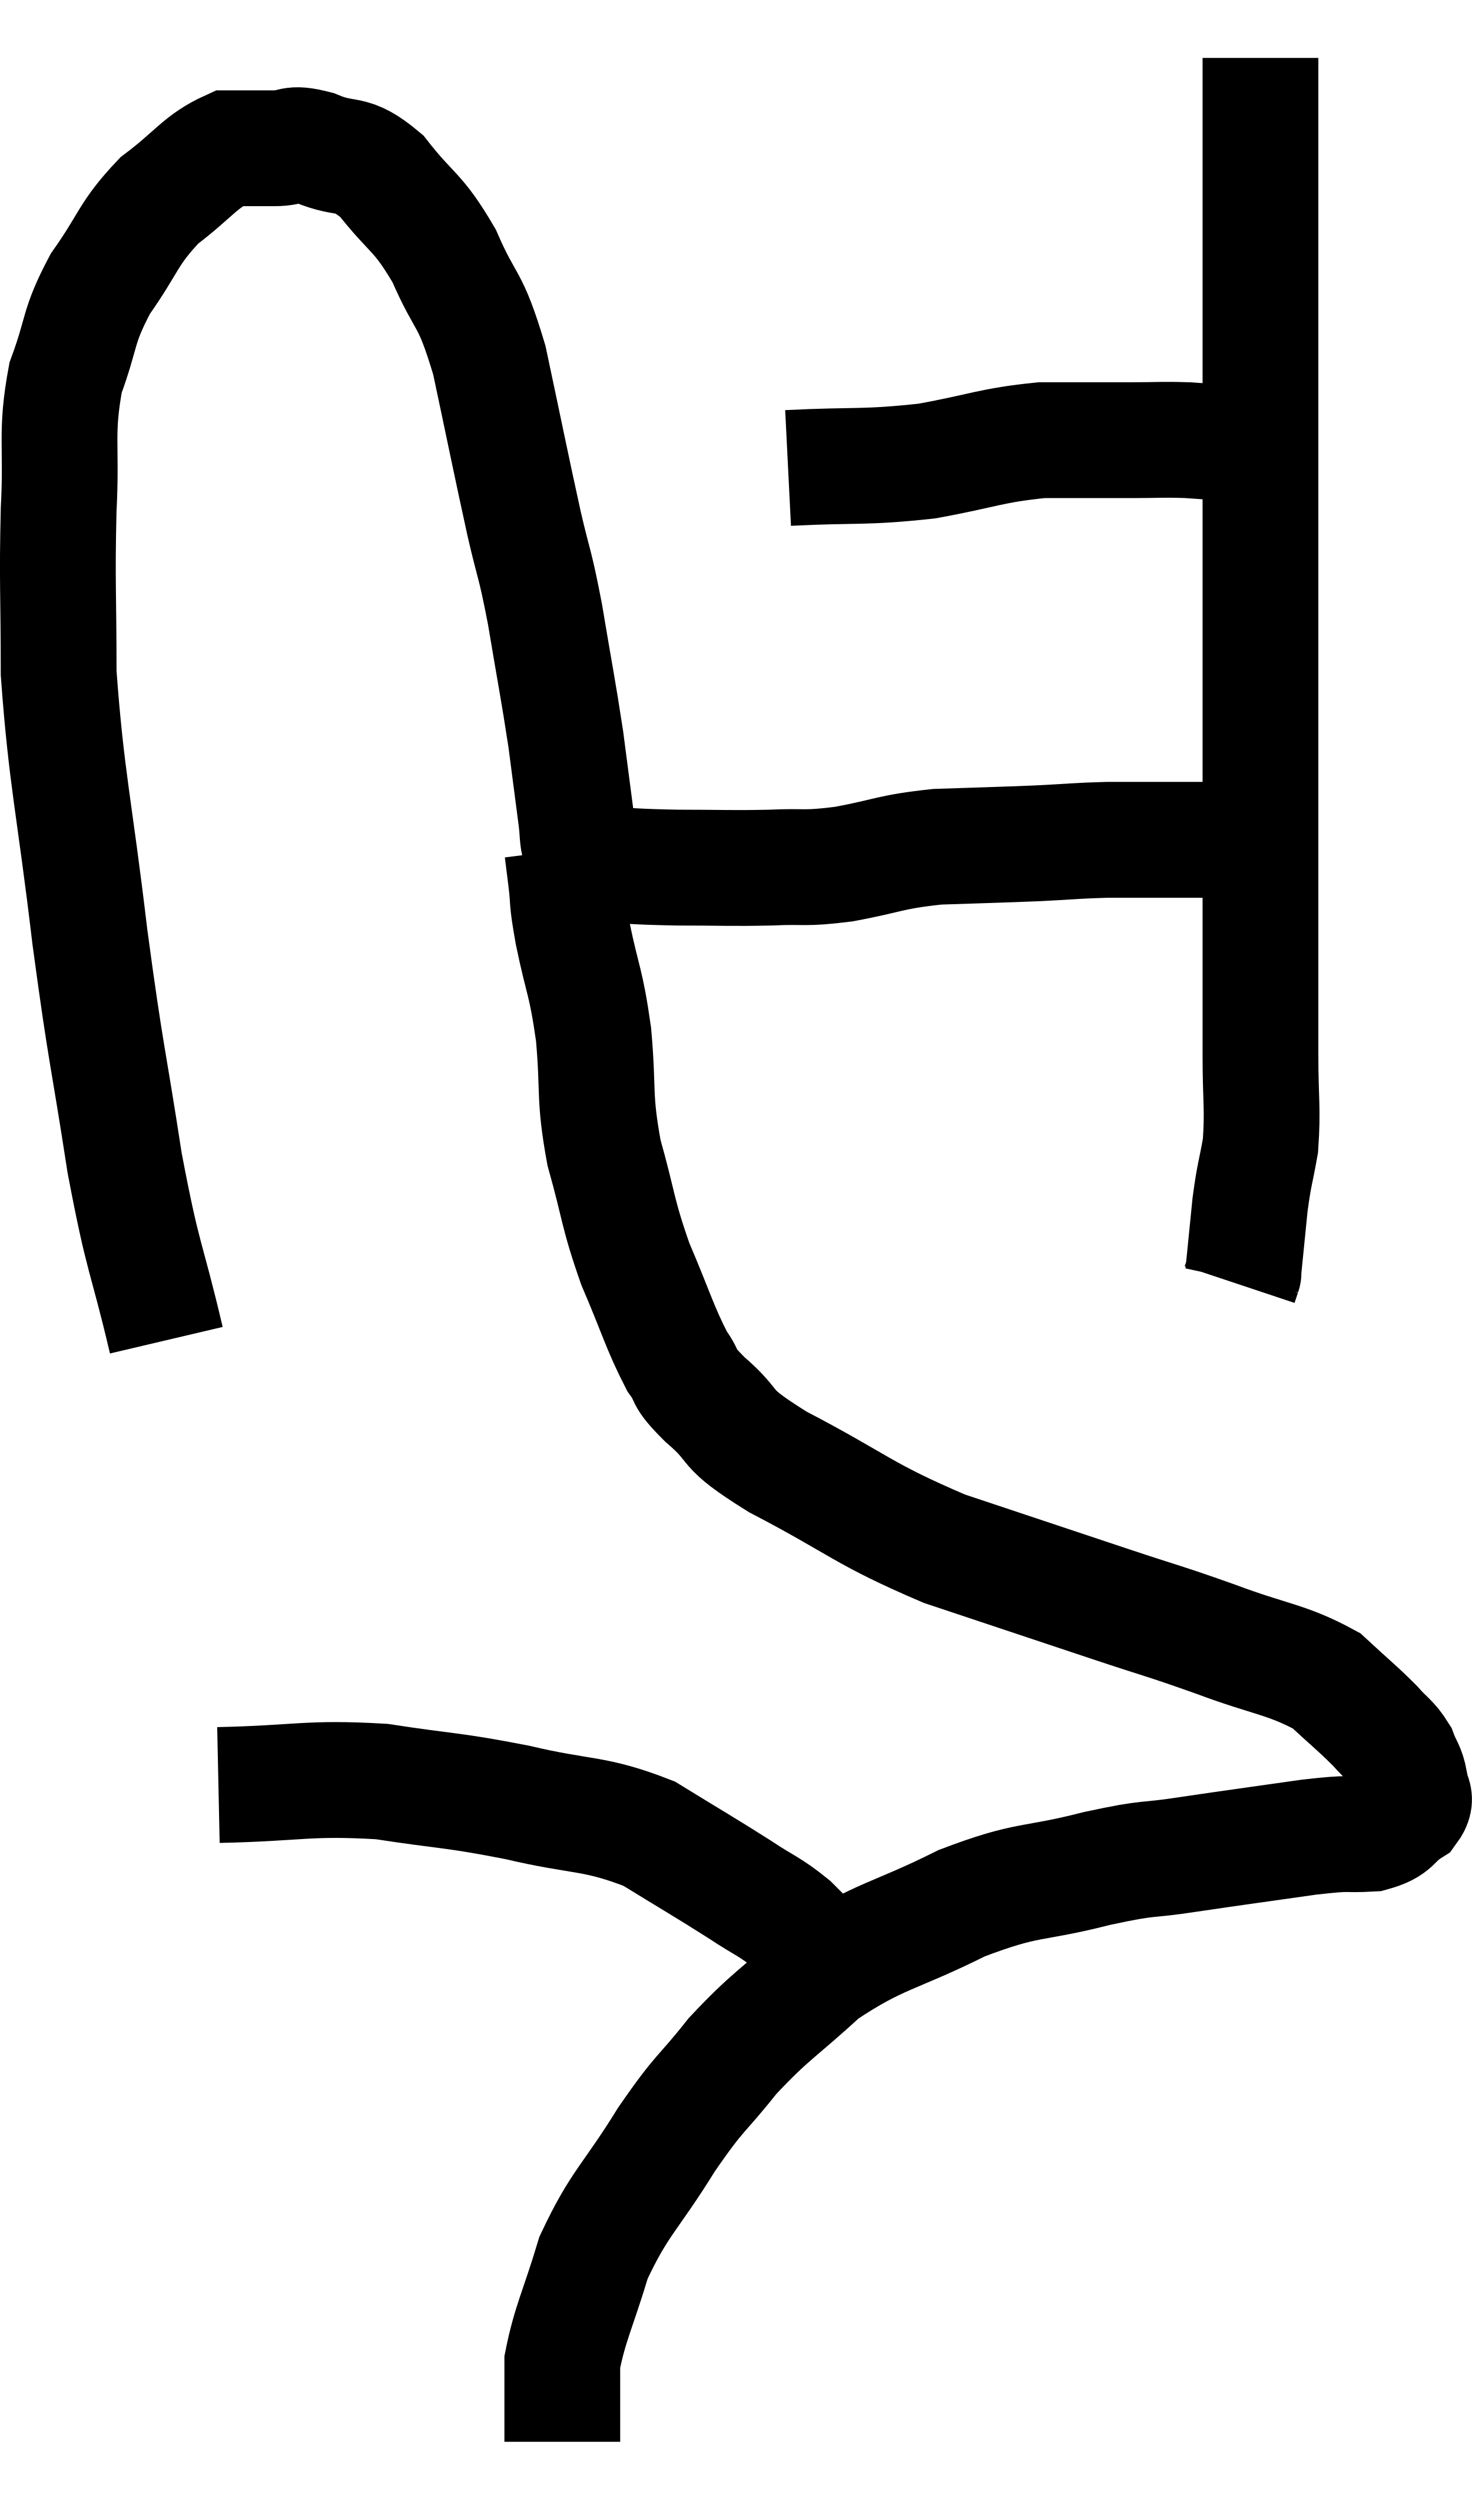 <svg xmlns="http://www.w3.org/2000/svg" viewBox="8.647 4.16 25.427 43.16" width="25.427" height="43.16"><path d="M 11.52 27.3 C 11.16 25.77, 11.13 25.98, 10.8 24.24 C 10.5 22.29, 10.485 22.455, 10.2 20.34 C 9.93 18.06, 9.795 17.625, 9.66 15.78 C 9.66 14.37, 9.63 14.235, 9.66 12.96 C 9.72 11.82, 9.6 11.655, 9.78 10.68 C 10.08 9.87, 9.975 9.825, 10.38 9.06 C 10.89 8.34, 10.845 8.205, 11.4 7.62 C 12 7.17, 12.105 6.945, 12.6 6.72 C 12.99 6.72, 13.005 6.72, 13.38 6.72 C 13.74 6.72, 13.635 6.6, 14.1 6.72 C 14.67 6.96, 14.685 6.735, 15.24 7.2 C 15.78 7.89, 15.855 7.785, 16.32 8.58 C 16.71 9.48, 16.755 9.225, 17.1 10.38 C 17.4 11.79, 17.46 12.105, 17.7 13.2 C 17.88 13.98, 17.88 13.83, 18.06 14.76 C 18.24 15.84, 18.285 16.035, 18.42 16.92 C 18.51 17.61, 18.54 17.835, 18.6 18.3 C 18.63 18.54, 18.615 18.63, 18.66 18.78 C 18.72 18.84, 18.72 18.825, 18.78 18.9 C 18.84 18.99, 18.51 19.02, 18.9 19.08 C 19.62 19.11, 19.575 19.125, 20.34 19.14 C 21.15 19.14, 21.24 19.155, 21.96 19.14 C 22.59 19.11, 22.5 19.17, 23.22 19.08 C 24.03 18.93, 24 18.87, 24.84 18.78 C 25.71 18.75, 25.845 18.75, 26.58 18.72 C 27.18 18.69, 27.24 18.675, 27.78 18.66 C 28.26 18.66, 28.305 18.66, 28.74 18.66 C 29.13 18.66, 29.22 18.66, 29.52 18.66 C 29.73 18.66, 29.835 18.66, 29.94 18.66 C 29.94 18.66, 29.94 18.66, 29.94 18.66 C 29.94 18.66, 29.94 18.66, 29.94 18.66 L 29.94 18.66" fill="none" stroke="black" stroke-width="2"></path><path d="M 22.26 12.24 C 23.46 12.18, 23.565 12.24, 24.66 12.12 C 25.65 11.94, 25.755 11.85, 26.64 11.76 C 27.42 11.76, 27.57 11.76, 28.2 11.76 C 28.68 11.76, 28.695 11.745, 29.16 11.76 C 29.61 11.79, 29.76 11.805, 30.06 11.82 C 30.21 11.82, 30.21 11.805, 30.36 11.82 C 30.51 11.85, 30.585 11.865, 30.66 11.88 L 30.66 11.88" fill="none" stroke="black" stroke-width="2"></path><path d="M 30.42 5.16 C 30.42 6, 30.42 5.685, 30.42 6.84 C 30.42 8.31, 30.42 8.4, 30.42 9.78 C 30.42 11.07, 30.42 11.325, 30.42 12.36 C 30.42 13.14, 30.42 12.915, 30.42 13.92 C 30.42 15.15, 30.42 15.27, 30.42 16.38 C 30.42 17.37, 30.42 17.355, 30.42 18.36 C 30.42 19.38, 30.42 19.395, 30.42 20.4 C 30.42 21.39, 30.42 21.495, 30.42 22.38 C 30.42 23.16, 30.465 23.295, 30.42 23.94 C 30.33 24.45, 30.315 24.405, 30.24 24.96 C 30.18 25.56, 30.15 25.86, 30.12 26.16 C 30.12 26.16, 30.135 26.115, 30.12 26.16 L 30.06 26.34" fill="none" stroke="black" stroke-width="2"></path><path d="M 18.36 18.84 C 18.39 19.08, 18.375 18.96, 18.42 19.32 C 18.48 19.8, 18.42 19.605, 18.54 20.28 C 18.72 21.15, 18.765 21.075, 18.9 22.02 C 18.99 23.04, 18.9 23.07, 19.08 24.06 C 19.35 25.02, 19.305 25.08, 19.62 25.98 C 19.98 26.82, 20.04 27.075, 20.34 27.66 C 20.58 27.99, 20.385 27.885, 20.82 28.32 C 21.45 28.86, 21.045 28.755, 22.08 29.4 C 23.52 30.15, 23.52 30.285, 24.96 30.9 C 26.4 31.38, 26.67 31.47, 27.84 31.86 C 28.74 32.16, 28.71 32.13, 29.64 32.46 C 30.6 32.82, 30.87 32.805, 31.56 33.18 C 31.98 33.57, 32.085 33.645, 32.4 33.96 C 32.61 34.2, 32.67 34.2, 32.82 34.44 C 32.91 34.68, 32.955 34.68, 33 34.92 C 33 35.16, 33.165 35.175, 33 35.4 C 32.67 35.61, 32.775 35.7, 32.34 35.82 C 31.8 35.85, 32.055 35.79, 31.26 35.88 C 30.21 36.03, 30.075 36.045, 29.16 36.18 C 28.38 36.3, 28.575 36.21, 27.6 36.42 C 26.43 36.72, 26.445 36.57, 25.26 37.02 C 24.06 37.62, 23.85 37.56, 22.86 38.22 C 22.08 38.94, 21.975 38.94, 21.3 39.66 C 20.73 40.38, 20.76 40.23, 20.16 41.1 C 19.53 42.12, 19.35 42.18, 18.9 43.14 C 18.63 44.04, 18.495 44.265, 18.36 44.94 C 18.36 45.39, 18.36 45.495, 18.36 45.84 C 18.36 46.08, 18.36 46.2, 18.36 46.32 C 18.36 46.32, 18.36 46.32, 18.36 46.32 L 18.36 46.32" fill="none" stroke="black" stroke-width="2"></path><path d="M 12.42 34.98 C 13.83 34.95, 13.95 34.845, 15.24 34.92 C 16.41 35.1, 16.425 35.055, 17.58 35.28 C 18.72 35.55, 18.9 35.445, 19.86 35.82 C 20.64 36.3, 20.805 36.39, 21.42 36.78 C 21.87 37.08, 21.93 37.065, 22.32 37.38 C 22.65 37.71, 22.815 37.875, 22.98 38.04 C 22.98 38.04, 22.98 38.04, 22.98 38.04 L 22.98 38.04" fill="none" stroke="black" stroke-width="2"></path></svg>